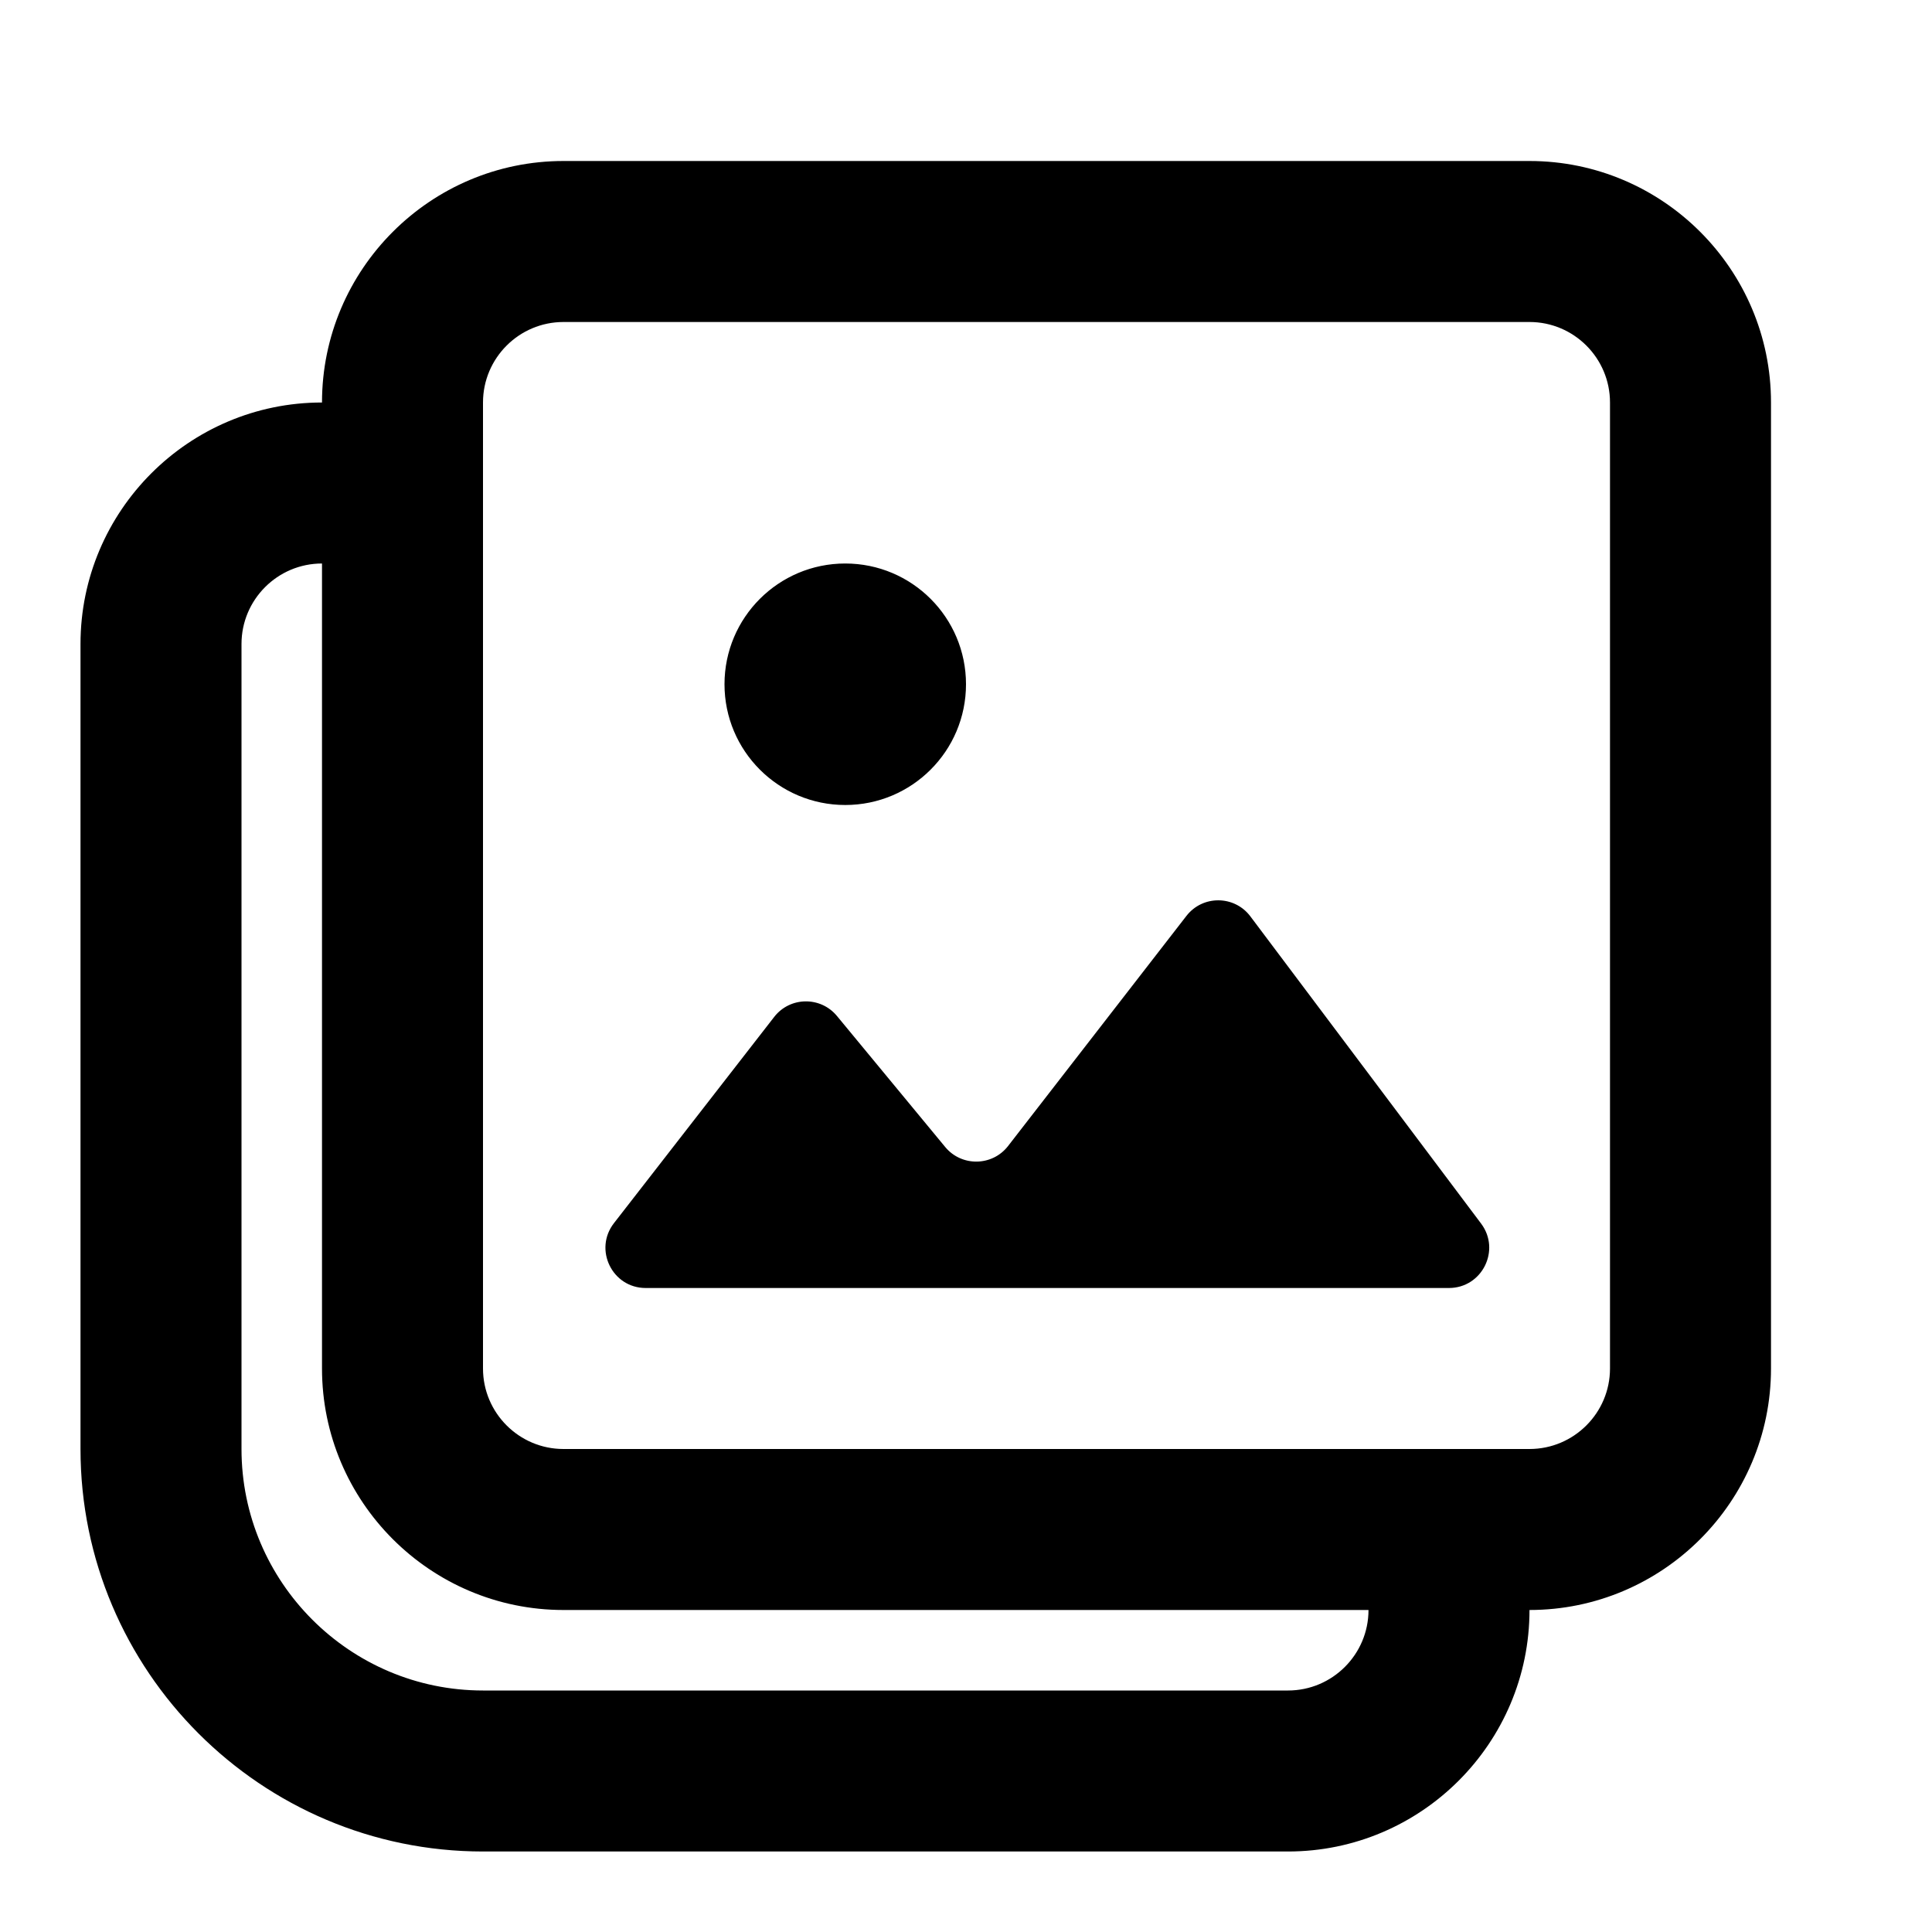 <svg width="24" height="24" viewBox="0 0 24 24" xmlns="http://www.w3.org/2000/svg">
<path fill-rule="evenodd" clip-rule="evenodd" d="M20 17C20 17.551 19.552 18 19 18H7C6.448 18 6 17.551 6 17V5C6 4.449 6.448 4 7 4H19C19.552 4 20 4.449 20 5V17ZM16 21H6C4.346 21 3 19.654 3 18V8C3 7.449 3.448 7 4 7V17C4 18.654 5.346 20 7 20H17C17 20.551 16.552 21 16 21ZM19 2H7C5.346 2 4 3.346 4 5C2.346 5 1 6.346 1 8V18C1 20.757 3.243 23 6 23H16C17.654 23 19 21.654 19 20C20.654 20 22 18.654 22 17V5C22 3.346 20.654 2 19 2ZM15.533 11.384C15.335 11.12 14.94 11.117 14.738 11.378L12.522 14.237C12.326 14.489 11.946 14.495 11.742 14.249L10.397 12.621C10.193 12.374 9.813 12.38 9.617 12.633L7.627 15.194C7.372 15.522 7.605 16 8.021 16H17.999C18.411 16 18.646 15.53 18.399 15.2L15.533 11.384ZM12 8.5C12 9.329 11.328 10 10.5 10C9.672 10 9 9.329 9 8.5C9 7.671 9.672 7 10.5 7C11.328 7 12 7.671 12 8.5Z"/>
</svg>
